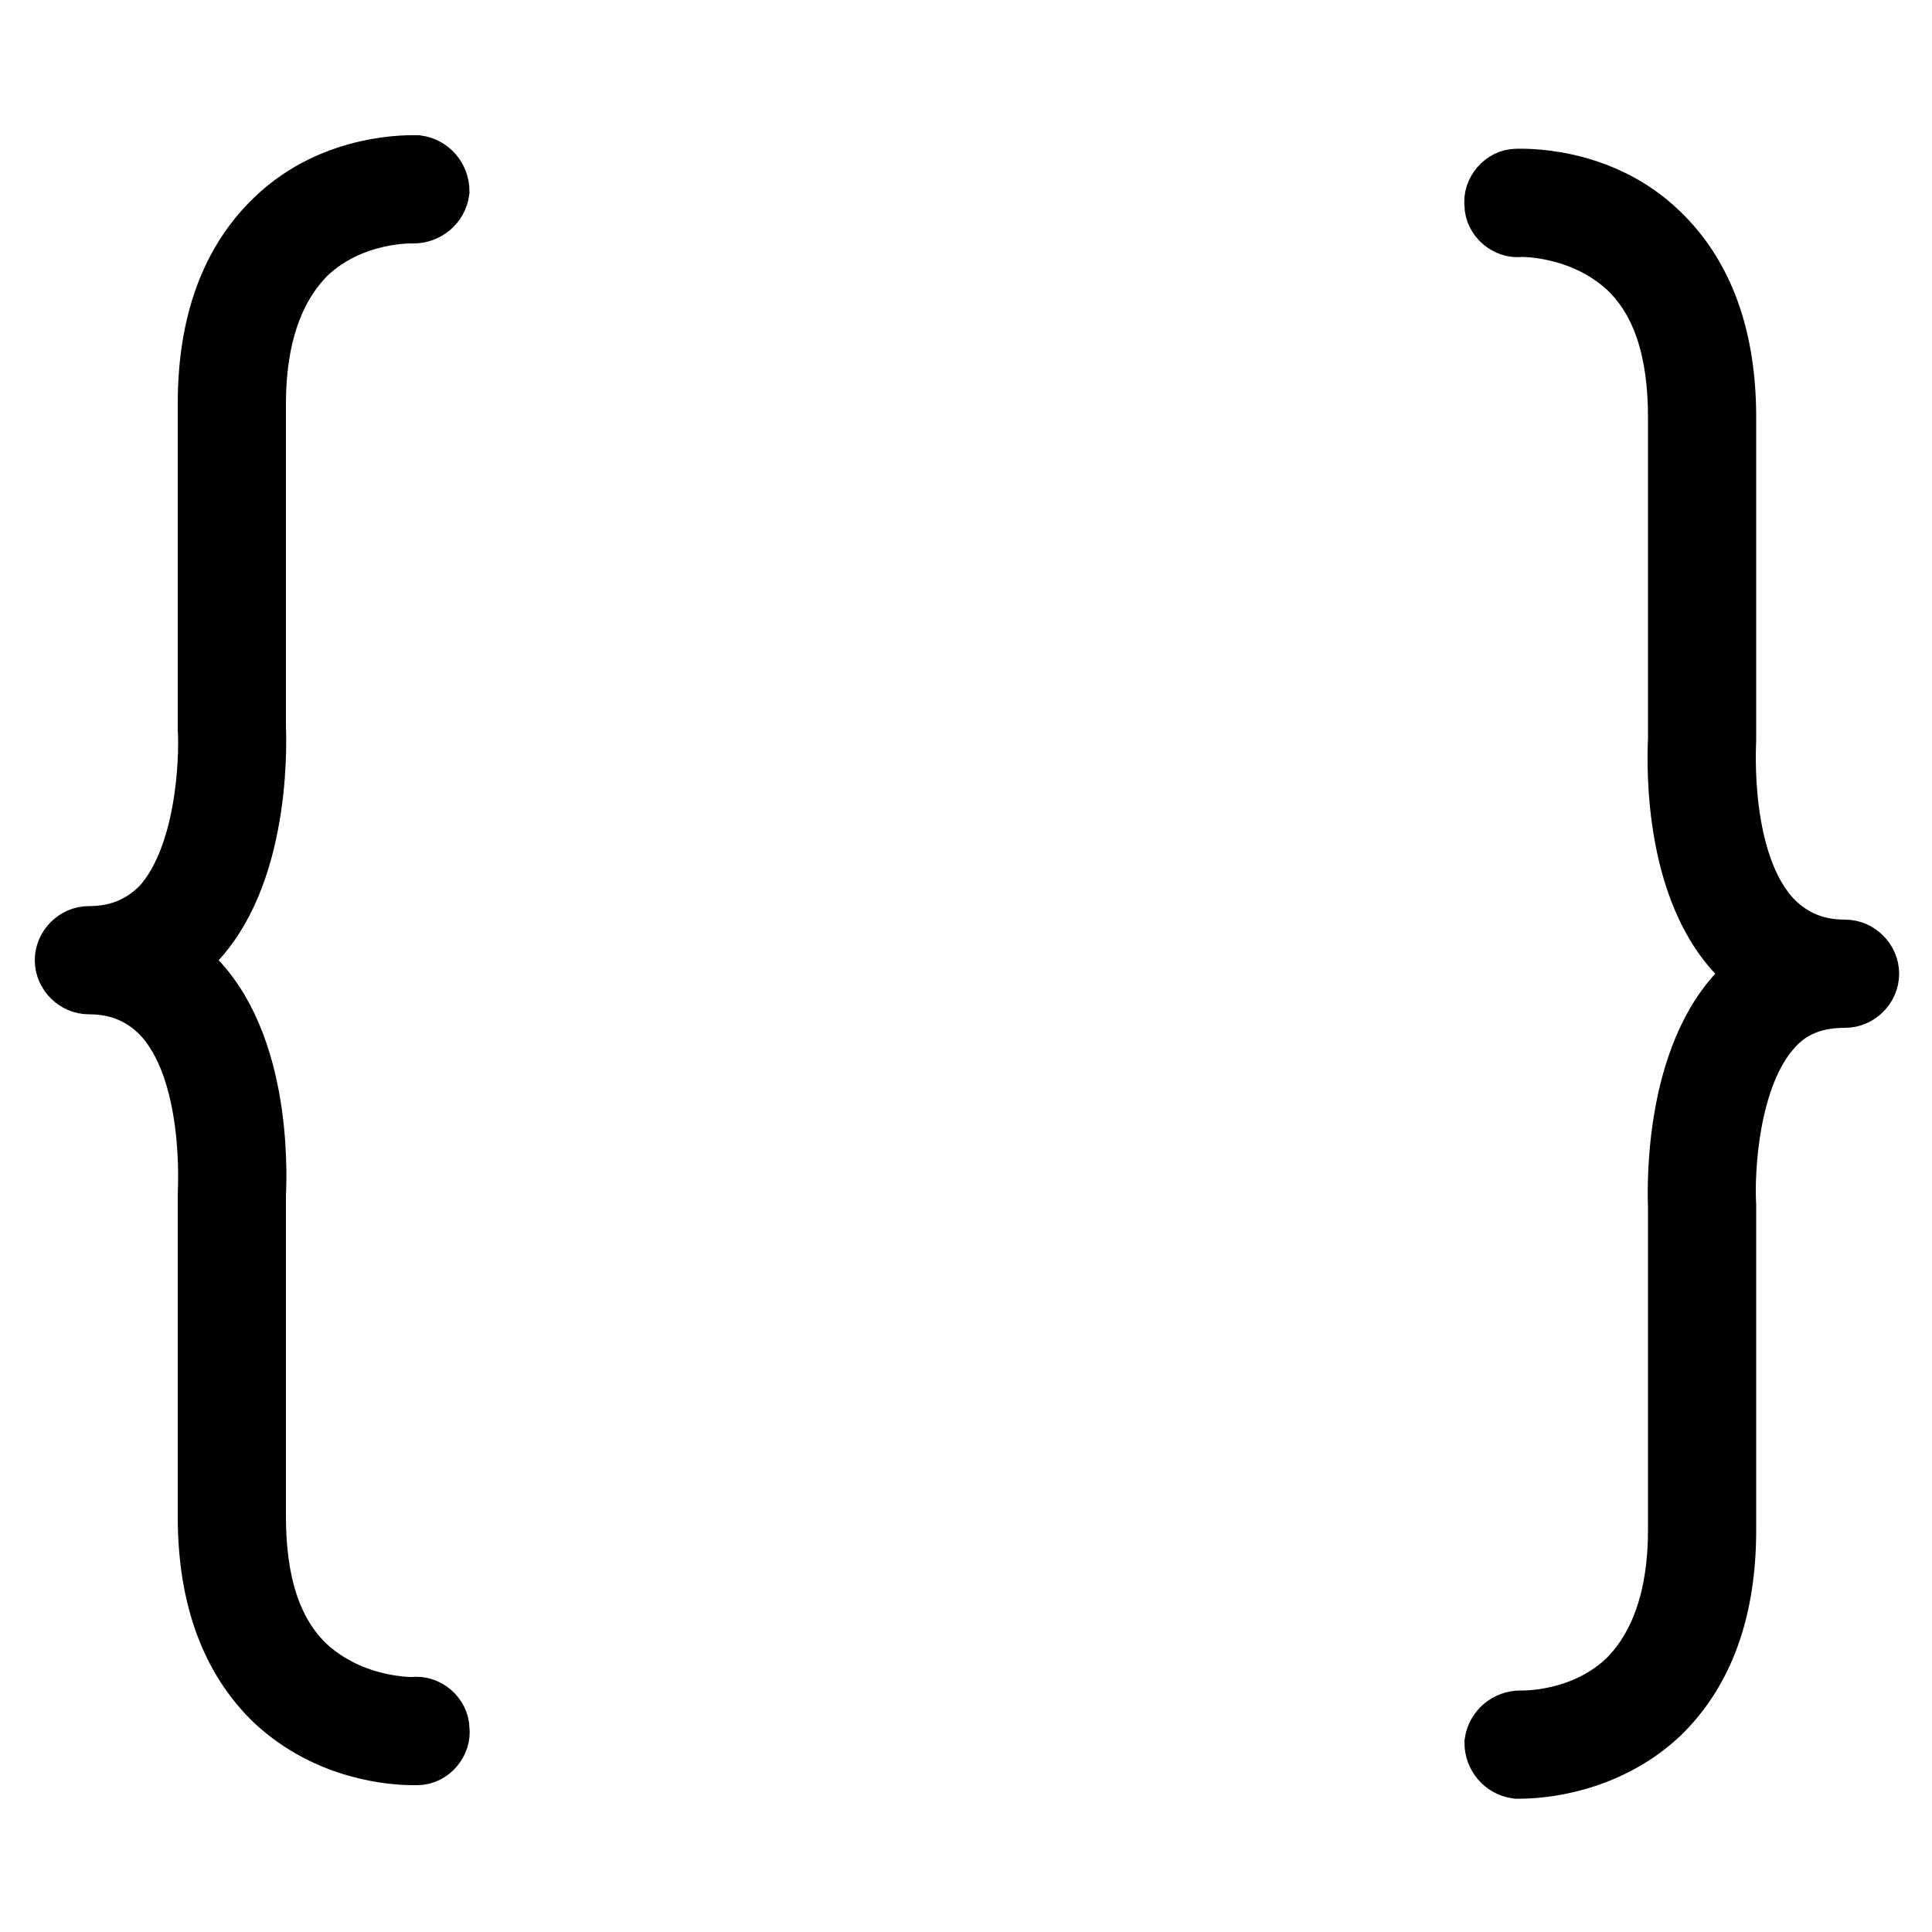 <?xml version="1.0" encoding="utf-8"?>
<!-- Generator: Adobe Illustrator 18.0.0, SVG Export Plug-In . SVG Version: 6.00 Build 0)  -->
<!DOCTYPE svg PUBLIC "-//W3C//DTD SVG 1.1//EN" "http://www.w3.org/Graphics/SVG/1.1/DTD/svg11.dtd">
<svg version="1.1" id="Capa_1" xmlns="http://www.w3.org/2000/svg" xmlns:xlink="http://www.w3.org/1999/xlink" x="0px" y="0px"
	 viewBox="165.3 165.3 100 100" enable-background="new 165.3 165.3 100 100" xml:space="preserve">
<g>
	<g>
		<path stroke="#000000" stroke-width="3" stroke-miterlimit="10" d="M169.9,213.7c-0.7,0-1.3,0.6-1.3,1.3c0,0.7,0.6,1.3,1.3,1.3
			c1.5,0,2.7,0.5,3.7,1.5c2.8,2.9,2.4,9.1,2.4,9.3v16.7c0,4.2,1.2,7.4,3.5,9.6c2.8,2.6,6.2,2.8,7.2,2.8c0.1,0,0.2,0,0.2,0
			c0.7,0,1.3-0.7,1.2-1.4c0-0.7-0.7-1.3-1.4-1.2c0,0-3.1,0.1-5.5-2.1c-1.8-1.7-2.6-4.3-2.6-7.7l0-16.6c0-0.3,0.5-7.4-3.1-11.2
			c-0.4-0.4-0.8-0.7-1.2-1c0.4-0.3,0.8-0.6,1.2-1c3.5-3.8,3.1-10.9,3.1-11.1v-16.7c0-3.4,0.9-6,2.6-7.7c2.3-2.2,5.4-2.1,5.5-2.1
			c0.7,0,1.3-0.5,1.4-1.2c0-0.7-0.5-1.3-1.2-1.4c-0.2,0-4.3-0.2-7.4,2.8c-2.3,2.2-3.5,5.4-3.5,9.6l0,16.8c0.1,1.7-0.1,6.7-2.4,9.2
			C172.6,213.2,171.4,213.7,169.9,213.7z"/>
		<g>
			<path stroke="#000000" stroke-width="3" stroke-miterlimit="10" d="M260.8,214.4c-1.5,0-2.7-0.5-3.7-1.5
				c-2.8-2.9-2.4-9.1-2.4-9.3v-16.7c0-4.2-1.2-7.4-3.5-9.6c-3.1-3-7.2-2.8-7.4-2.8c-0.7,0-1.3,0.7-1.2,1.4c0,0.7,0.7,1.3,1.4,1.2
				c0,0,3.1-0.1,5.5,2.1c1.8,1.7,2.6,4.3,2.6,7.7l0,16.6c0,0.3-0.5,7.4,3.1,11.2c0.4,0.4,0.8,0.7,1.2,1c-0.4,0.3-0.8,0.6-1.2,1
				c-3.5,3.8-3.1,10.9-3.1,11.1v16.7c0,3.4-0.9,6-2.6,7.7c-2.3,2.2-5.4,2.1-5.5,2.1c-0.7,0-1.3,0.5-1.4,1.2c0,0.7,0.5,1.3,1.2,1.4
				c0,0,0.1,0,0.2,0c0.9,0,4.4-0.2,7.2-2.8c2.3-2.2,3.5-5.4,3.5-9.6l0-16.8c-0.1-1.7,0.1-6.7,2.4-9.2c0.9-1,2.1-1.5,3.7-1.5
				c0.7,0,1.3-0.6,1.3-1.3C262.1,215,261.5,214.4,260.8,214.4z"/>
		</g>
	</g>
</g>
</svg>
